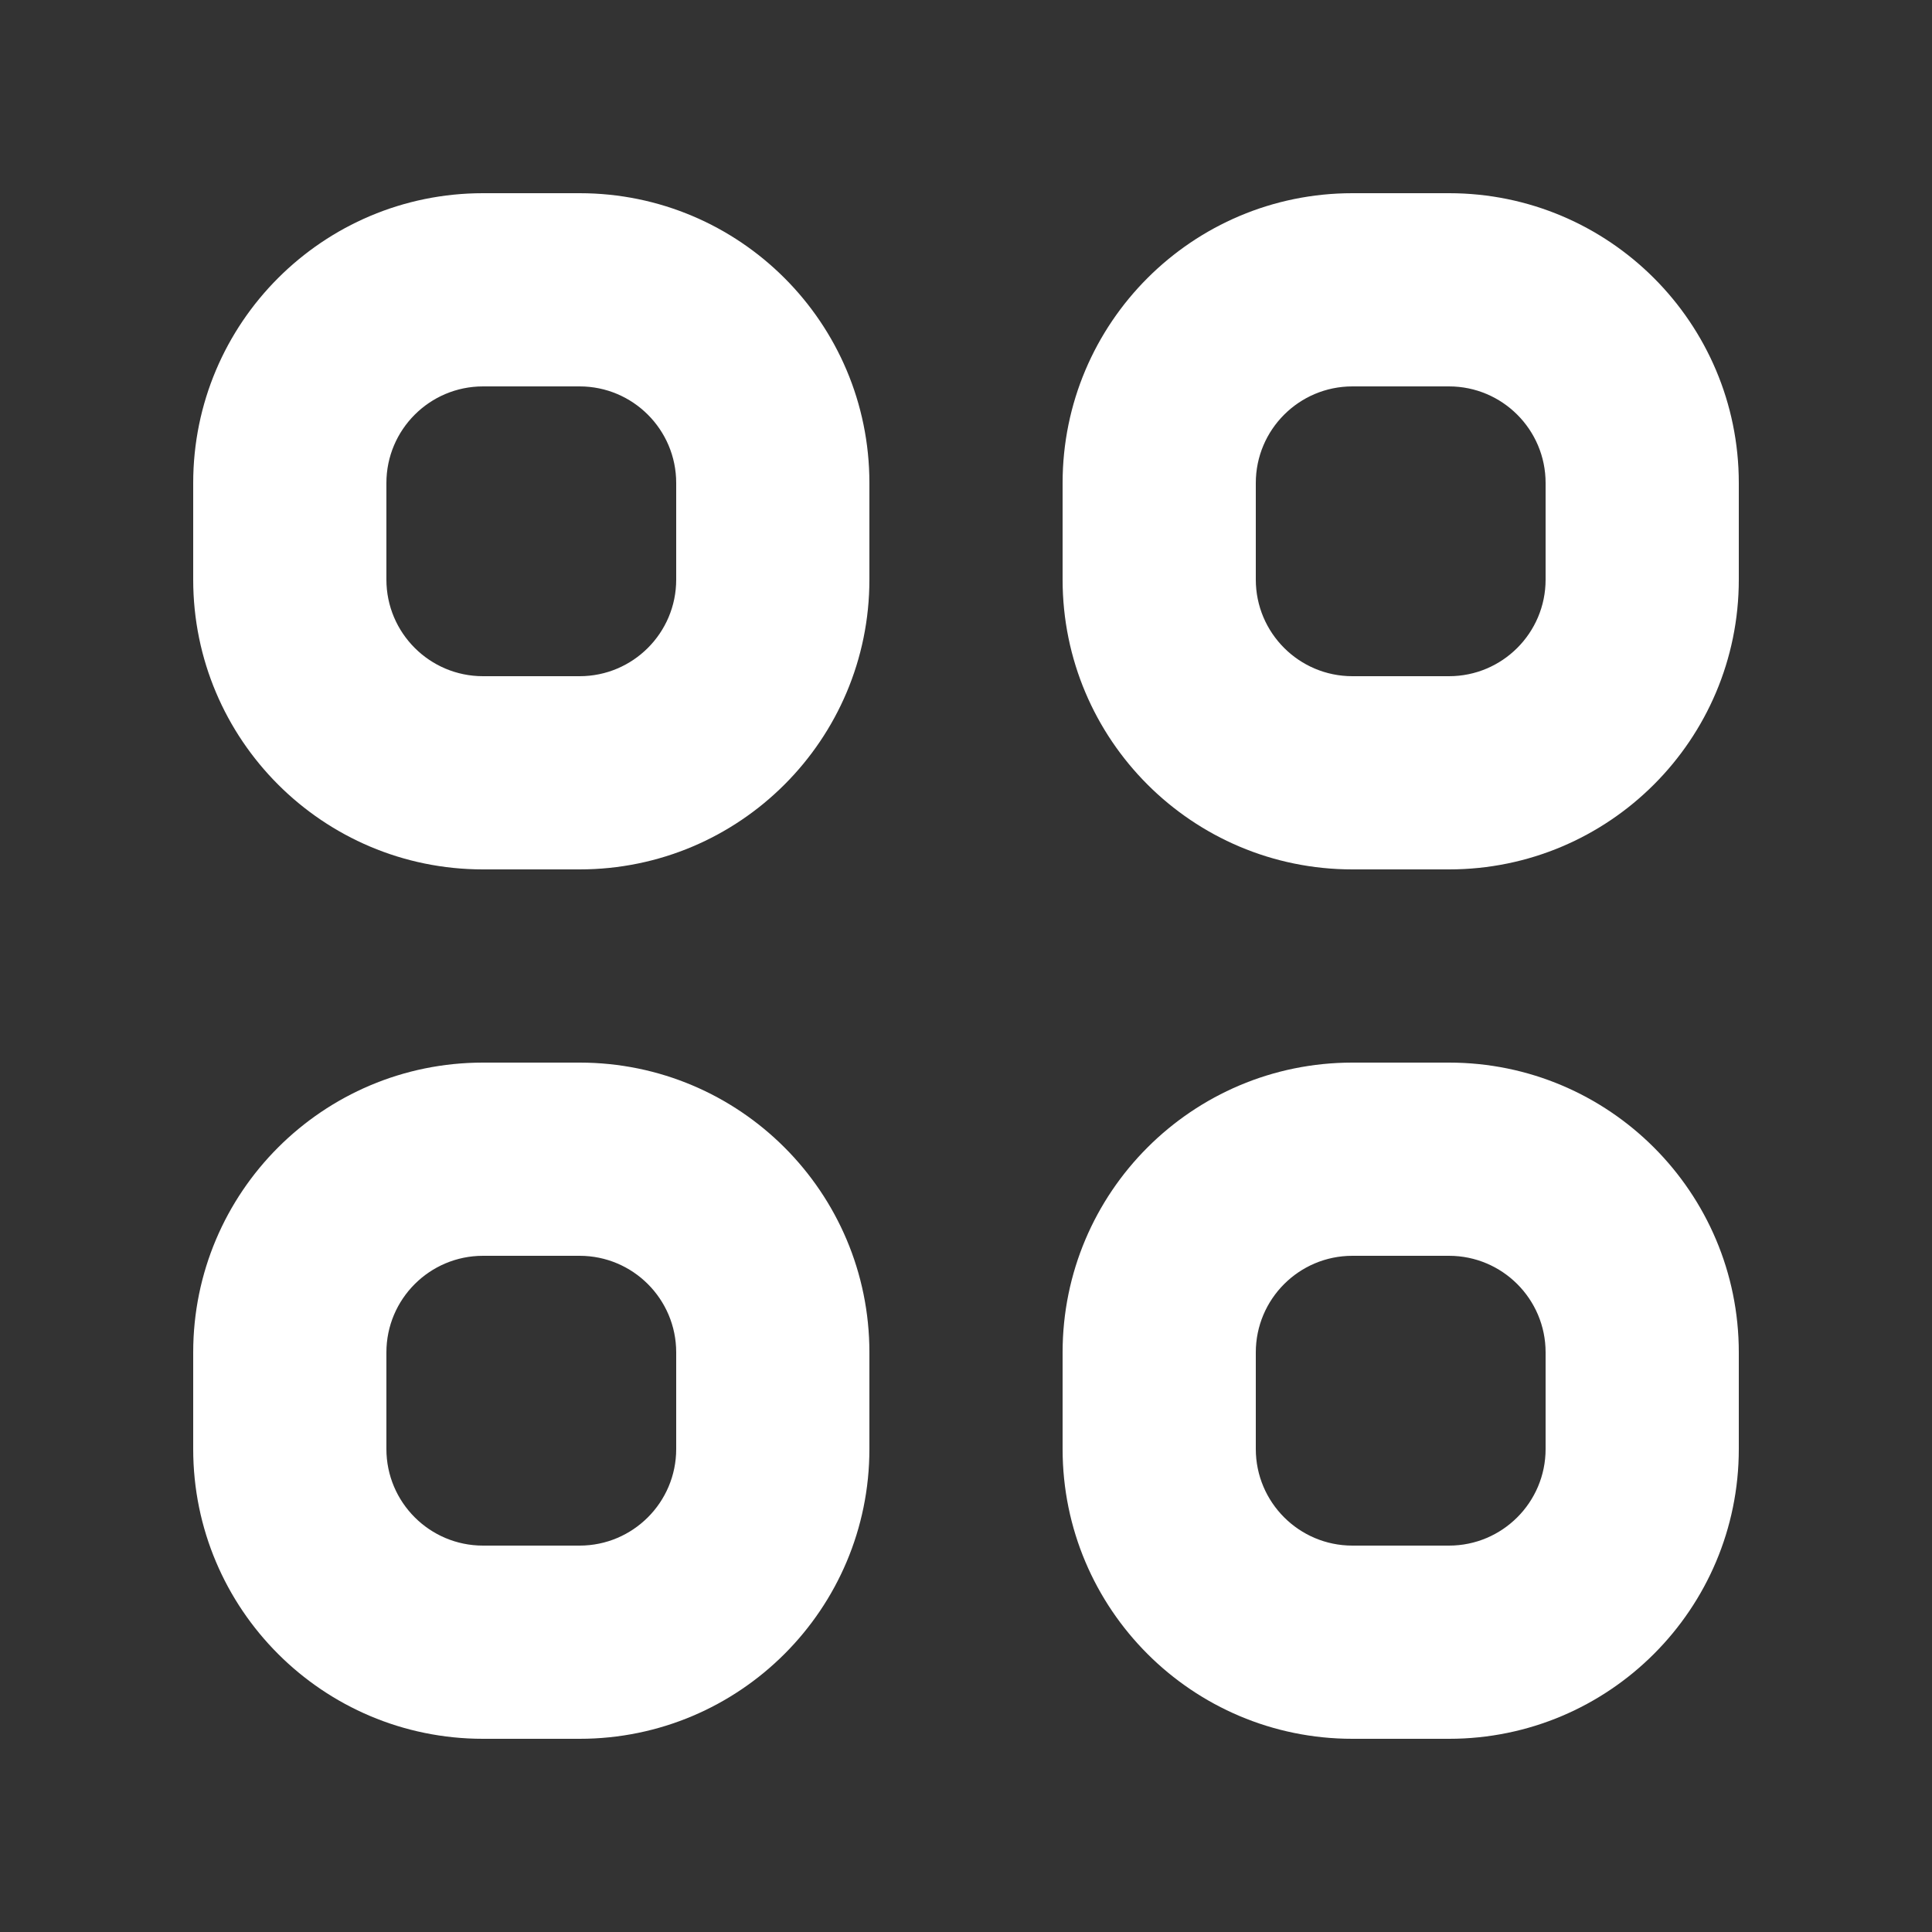 <svg width="20" height="20" viewBox="0 0 20 20" fill="none" xmlns="http://www.w3.org/2000/svg">
<rect x="0" y="0" width="20" height="20" fill="#333333" stroke="none"/>
<path fill-rule="evenodd" clip-rule="evenodd" d="M15 11C16.657 11 18 12.343 18 14V15C18 16.657 16.657 18 15 18H14C12.343 18 11 16.657 11 15V14C11 12.343 12.343 11 14 11H15ZM6 11C7.657 11 9 12.343 9 14V15C9 16.657 7.657 18 6 18H5C3.343 18 2 16.657 2 15V14C2 12.343 3.343 11 5 11H6ZM15 13H14C13.448 13 13 13.448 13 14V15C13 15.552 13.448 16 14 16H15C15.552 16 16 15.552 16 15V14C16 13.448 15.552 13 15 13ZM6 13H5C4.448 13 4 13.448 4 14V15C4 15.552 4.448 16 5 16H6C6.552 16 7 15.552 7 15V14C7 13.448 6.552 13 6 13ZM6 2C7.657 2 9 3.343 9 5V6C9 7.657 7.657 9 6 9H5C3.343 9 2 7.657 2 6V5C2 3.343 3.343 2 5 2H6ZM15 2C16.657 2 18 3.343 18 5V6C18 7.657 16.657 9 15 9H14C12.343 9 11 7.657 11 6V5C11 3.343 12.343 2 14 2H15ZM6 4H5C4.448 4 4 4.448 4 5V6C4 6.552 4.448 7 5 7H6C6.552 7 7 6.552 7 6V5C7 4.448 6.552 4 6 4ZM15 4H14C13.448 4 13 4.448 13 5V6C13 6.552 13.448 7 14 7H15C15.552 7 16 6.552 16 6V5C16 4.448 15.552 4 15 4Z" fill="white"/>
</svg>
